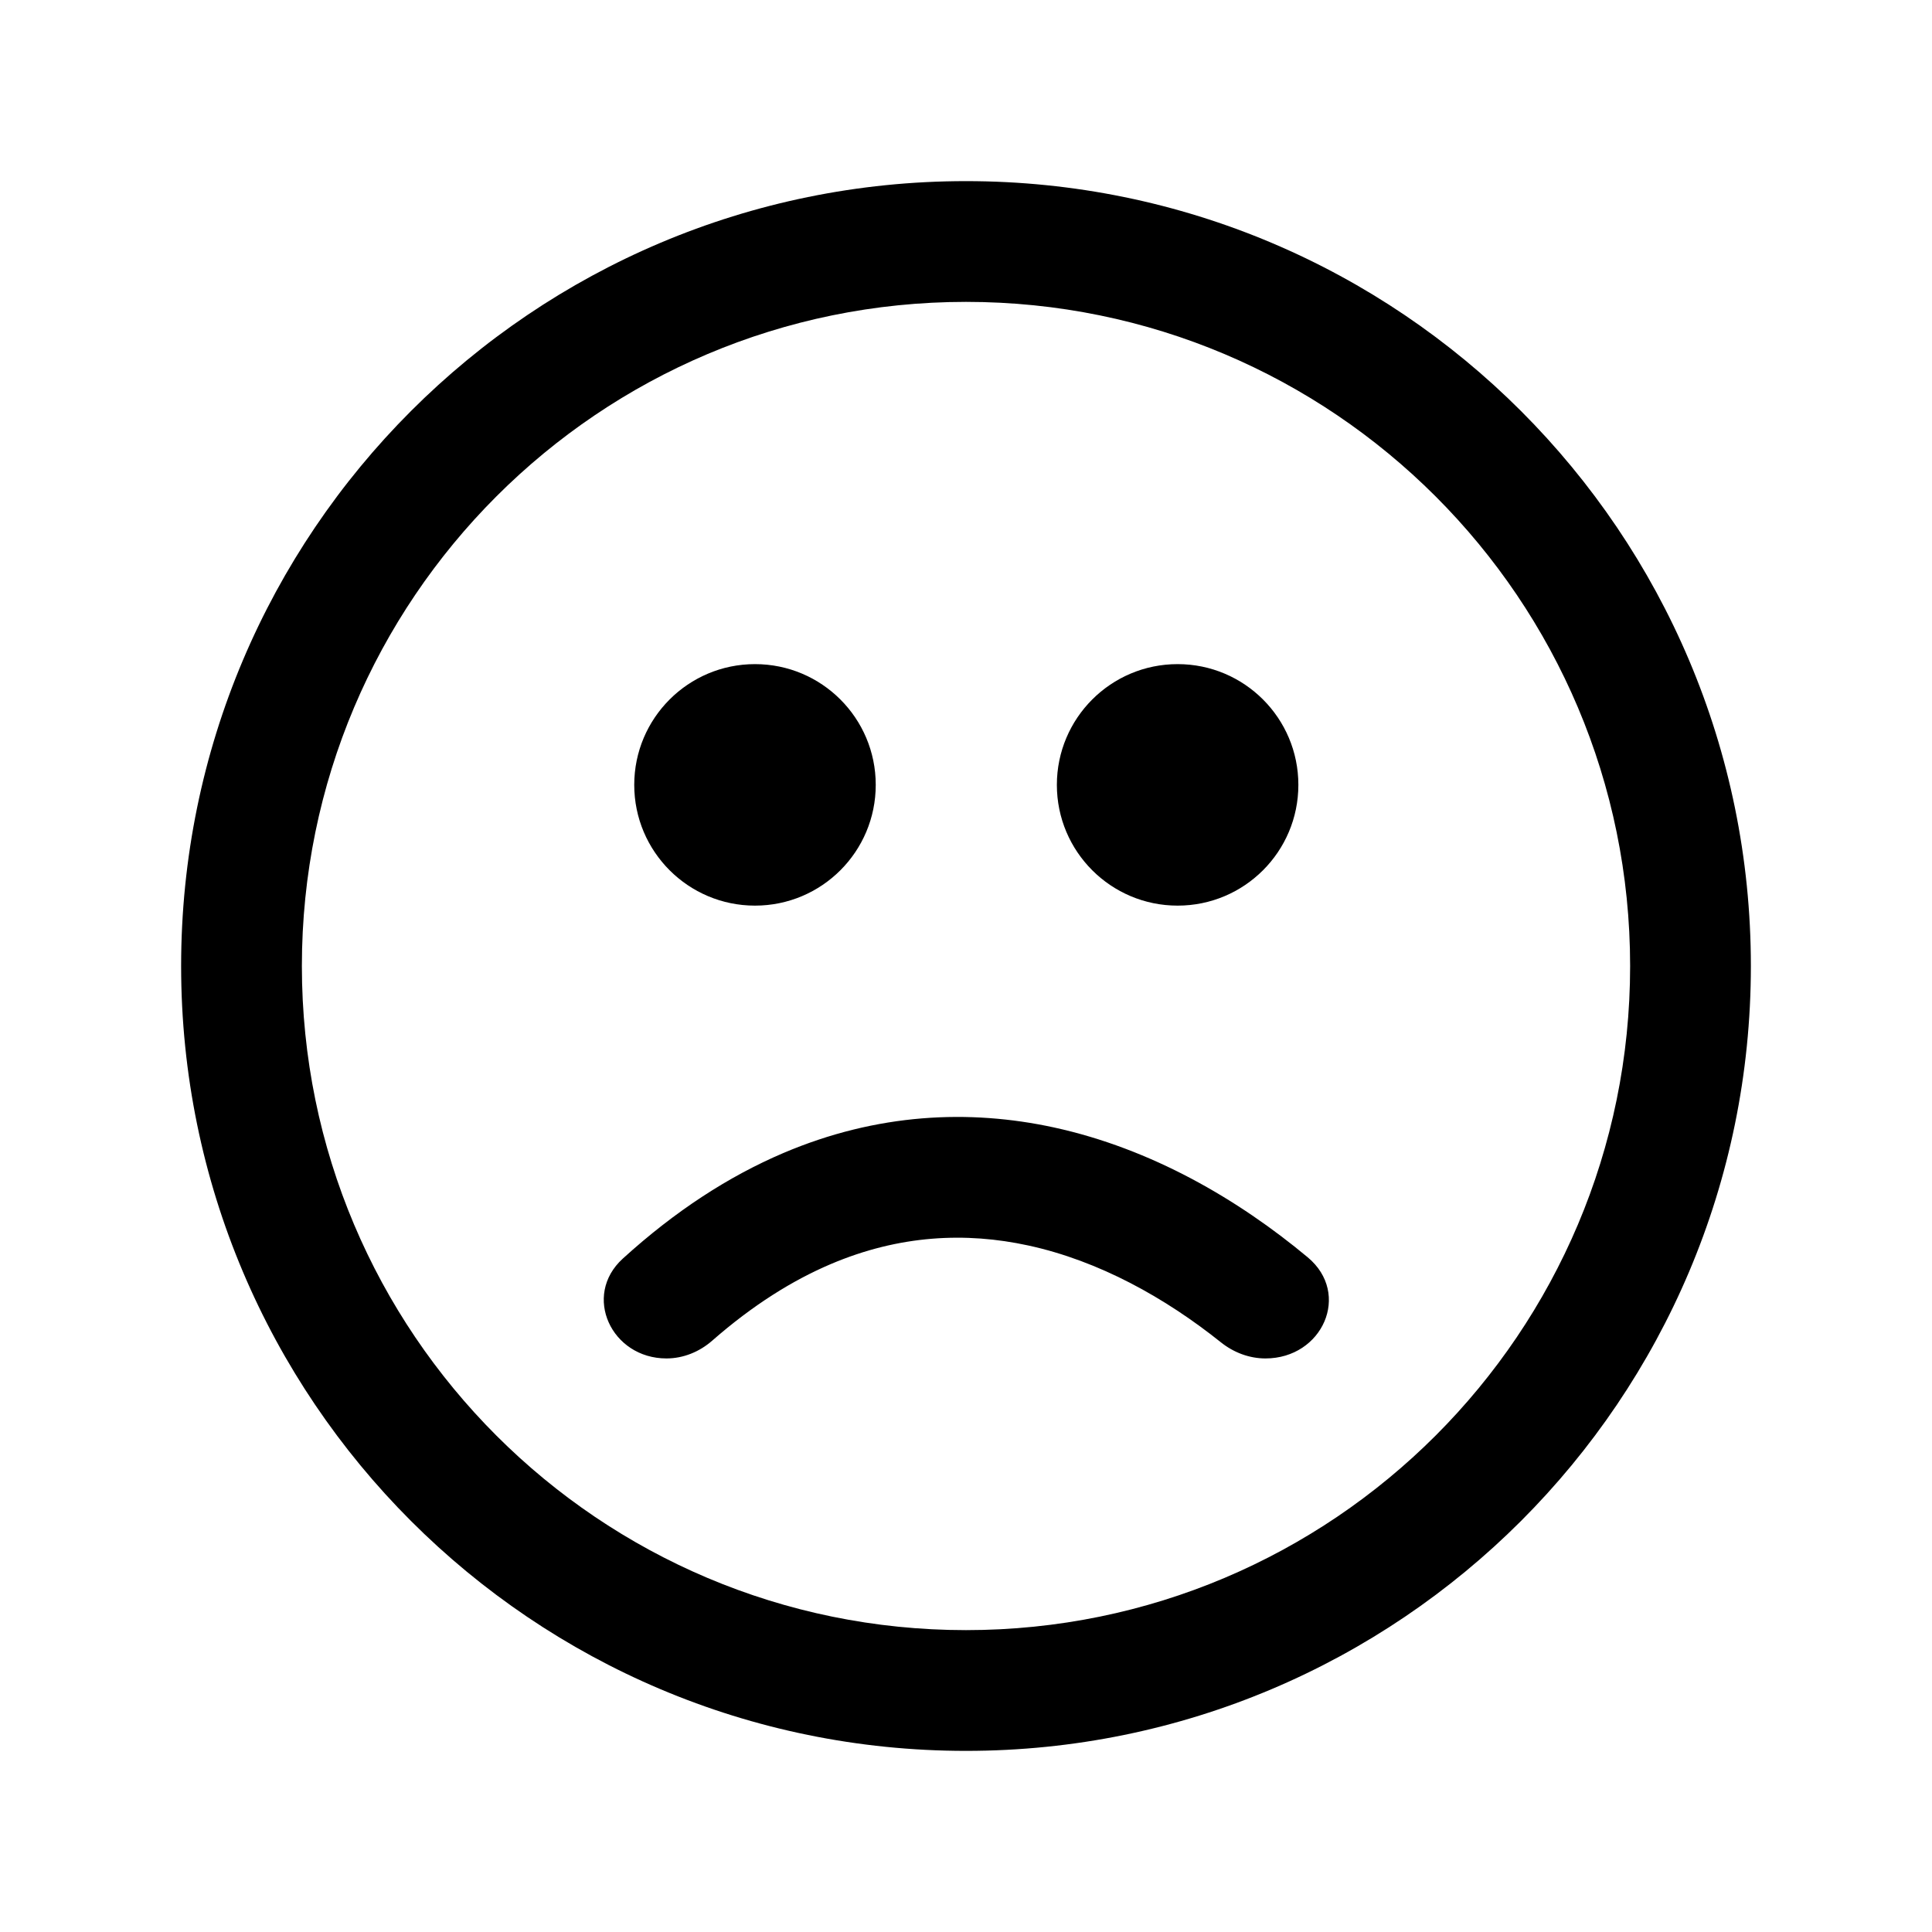 <svg viewBox="0 0 32 32" xmlns="http://www.w3.org/2000/svg">
<path fill-rule="evenodd" clip-rule="evenodd" d="M27 16C27 22.075 22.075 27 16 27C9.925 27 5 22.075 5 16C5 9.925 9.925 5 16 5C22.075 5 27 9.925 27 16ZM29 16C29 23.18 23.18 29 16 29C8.82 29 3 23.18 3 16C3 8.82 8.82 3 16 3C23.18 3 29 8.82 29 16ZM12.505 15C13.61 15 14.505 14.105 14.505 13C14.505 11.895 13.61 11 12.505 11C11.401 11 10.505 11.895 10.505 13C10.505 14.105 11.401 15 12.505 15ZM21.505 13C21.505 14.105 20.61 15 19.505 15C18.401 15 17.505 14.105 17.505 13C17.505 11.895 18.401 11 19.505 11C20.61 11 21.505 11.895 21.505 13ZM11.038 22.5C10.127 22.5 9.641 21.46 10.315 20.847C11.183 20.057 12.072 19.483 12.972 19.099C14.528 18.436 16.056 18.37 17.456 18.674C19.072 19.026 20.506 19.864 21.66 20.825C22.385 21.43 21.904 22.5 20.96 22.5C20.691 22.5 20.432 22.401 20.222 22.233C19.302 21.498 18.207 20.884 17.031 20.629C16 20.405 14.899 20.452 13.756 20.939C13.129 21.206 12.472 21.614 11.797 22.205C11.586 22.39 11.318 22.5 11.038 22.5Z"/>
</svg>
